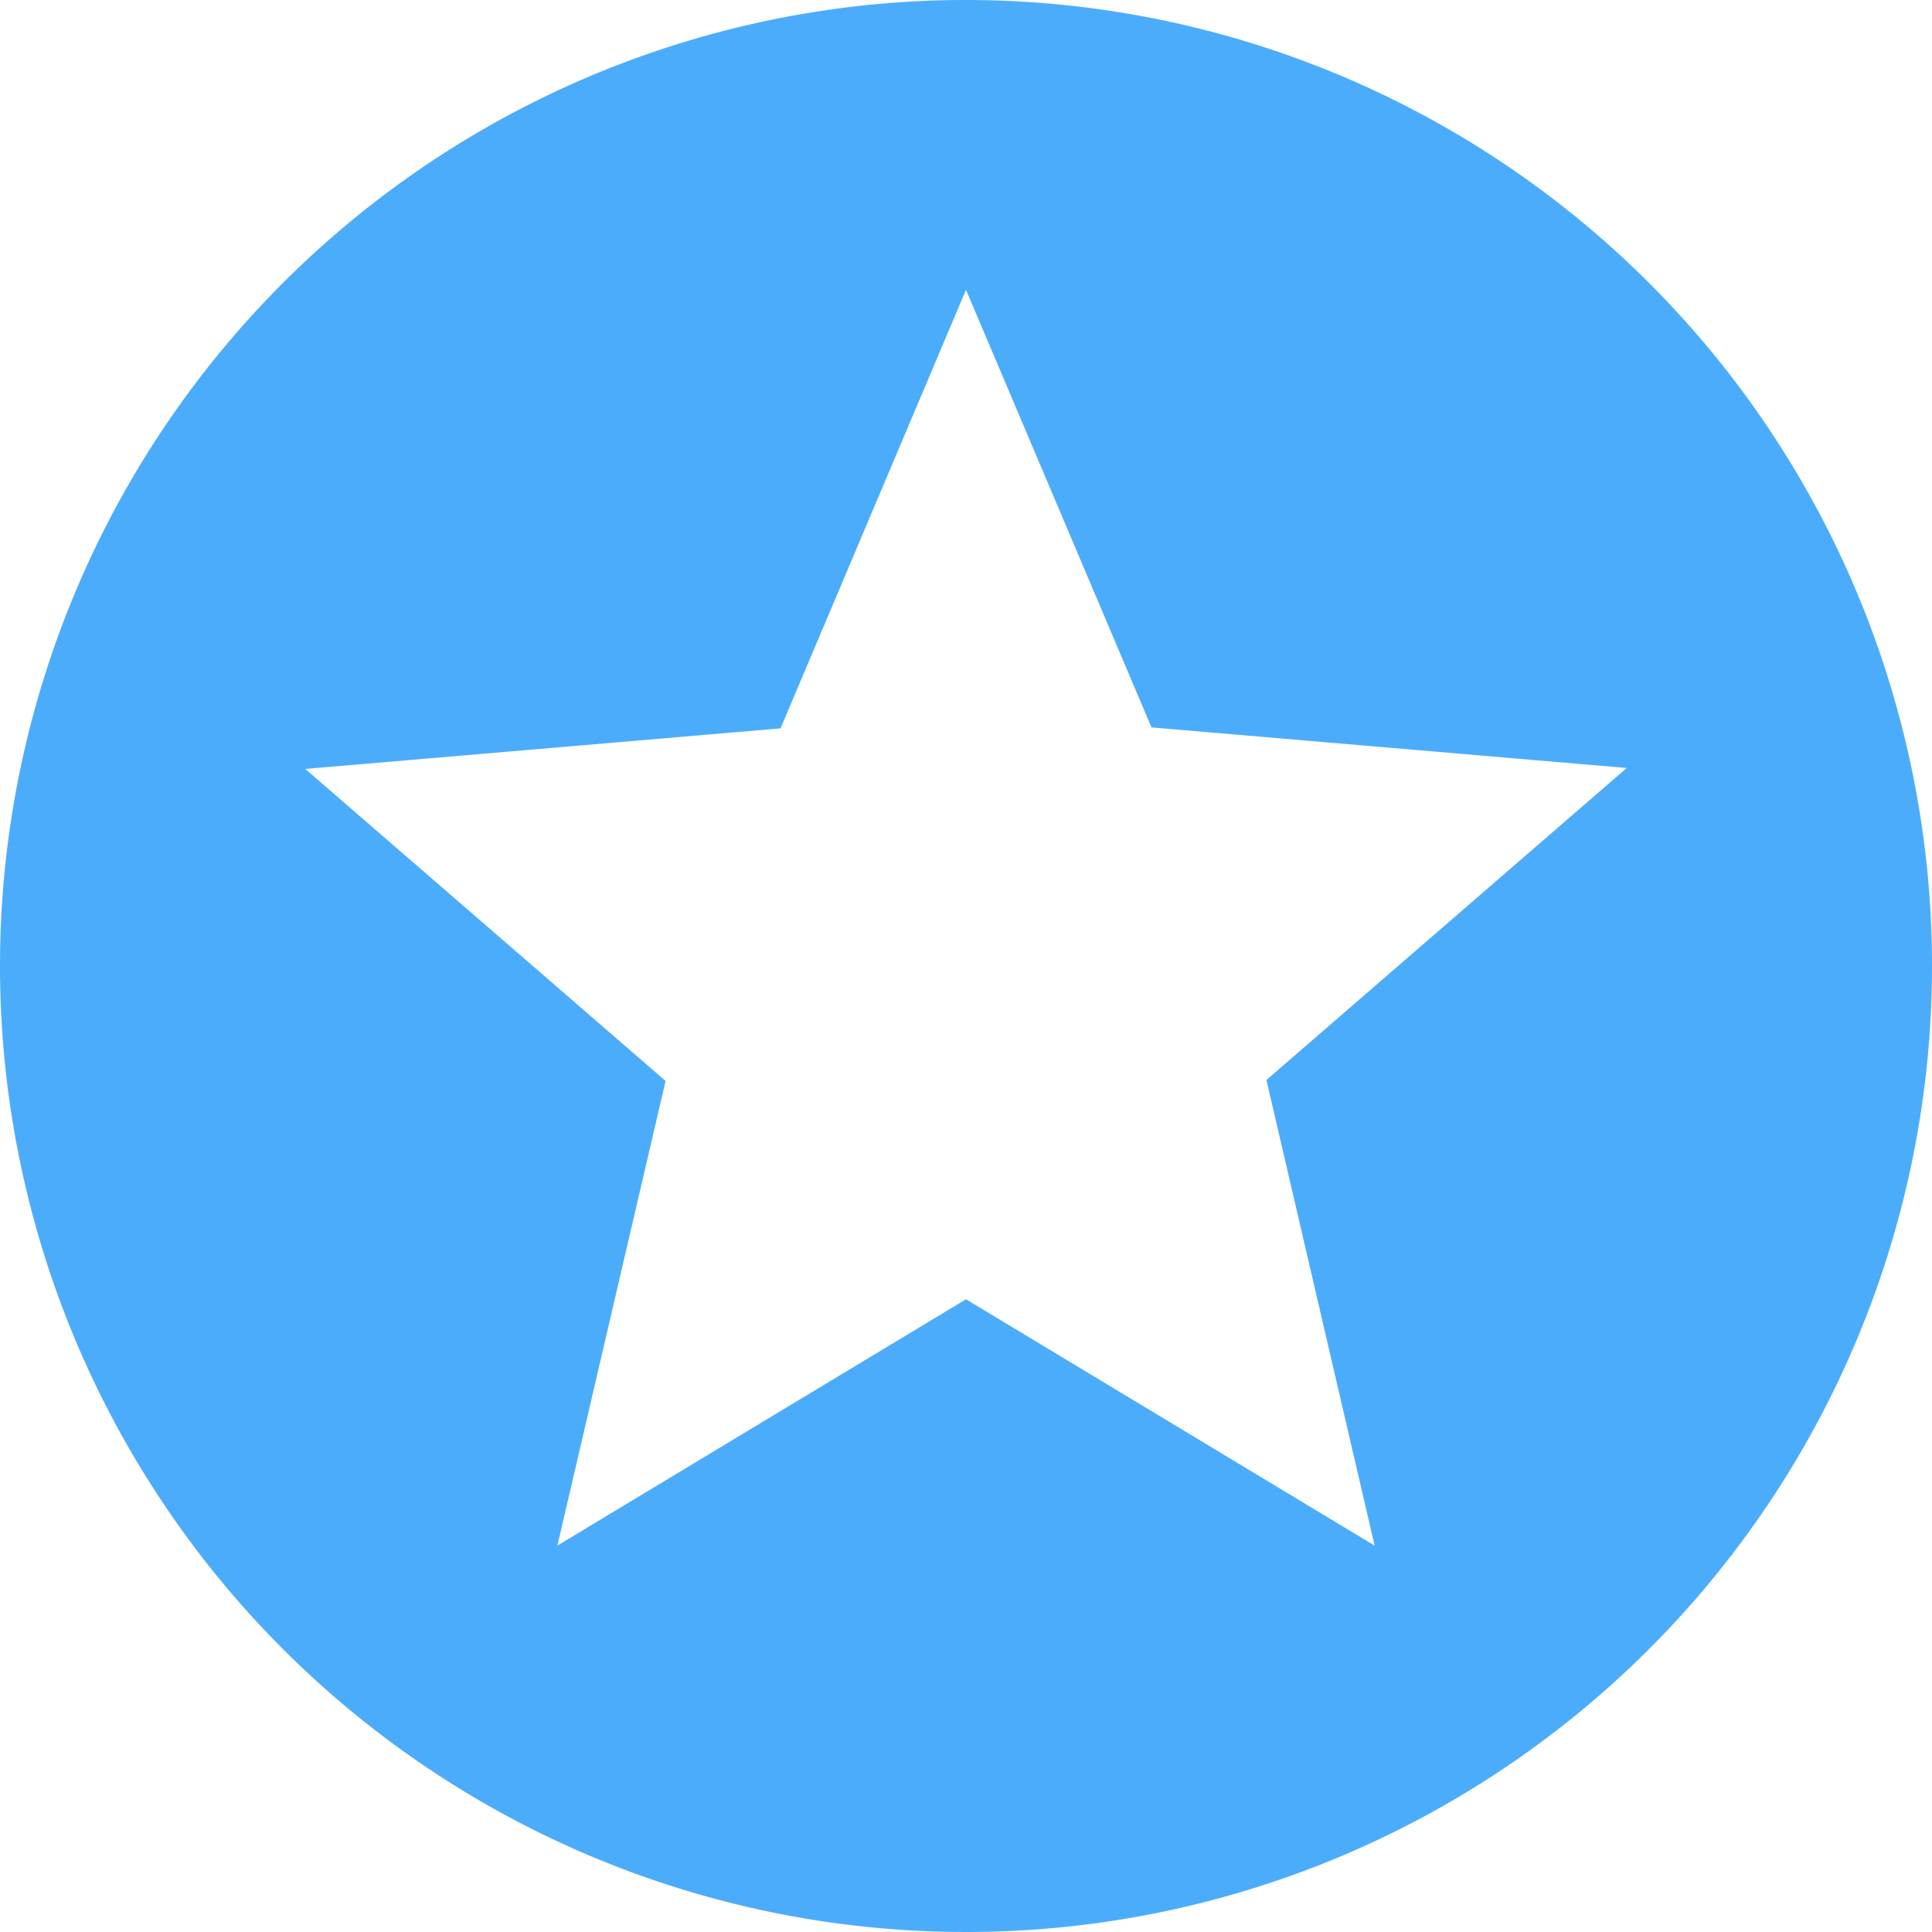 <svg xmlns="http://www.w3.org/2000/svg" width="20" height="20" viewBox="0 0 20 20"><defs><style>.a{fill:#4cacfc;}</style></defs><path class="a" d="M11.99,2A10,10,0,1,0,22,12,10,10,0,0,0,11.99,2Zm4.24,16L12,15.45,7.77,18l1.12-4.81L5.16,9.96l4.92-.42L12,5l1.92,4.53,4.92.42-3.73,3.23Z" transform="translate(-2 -2)"/></svg>
